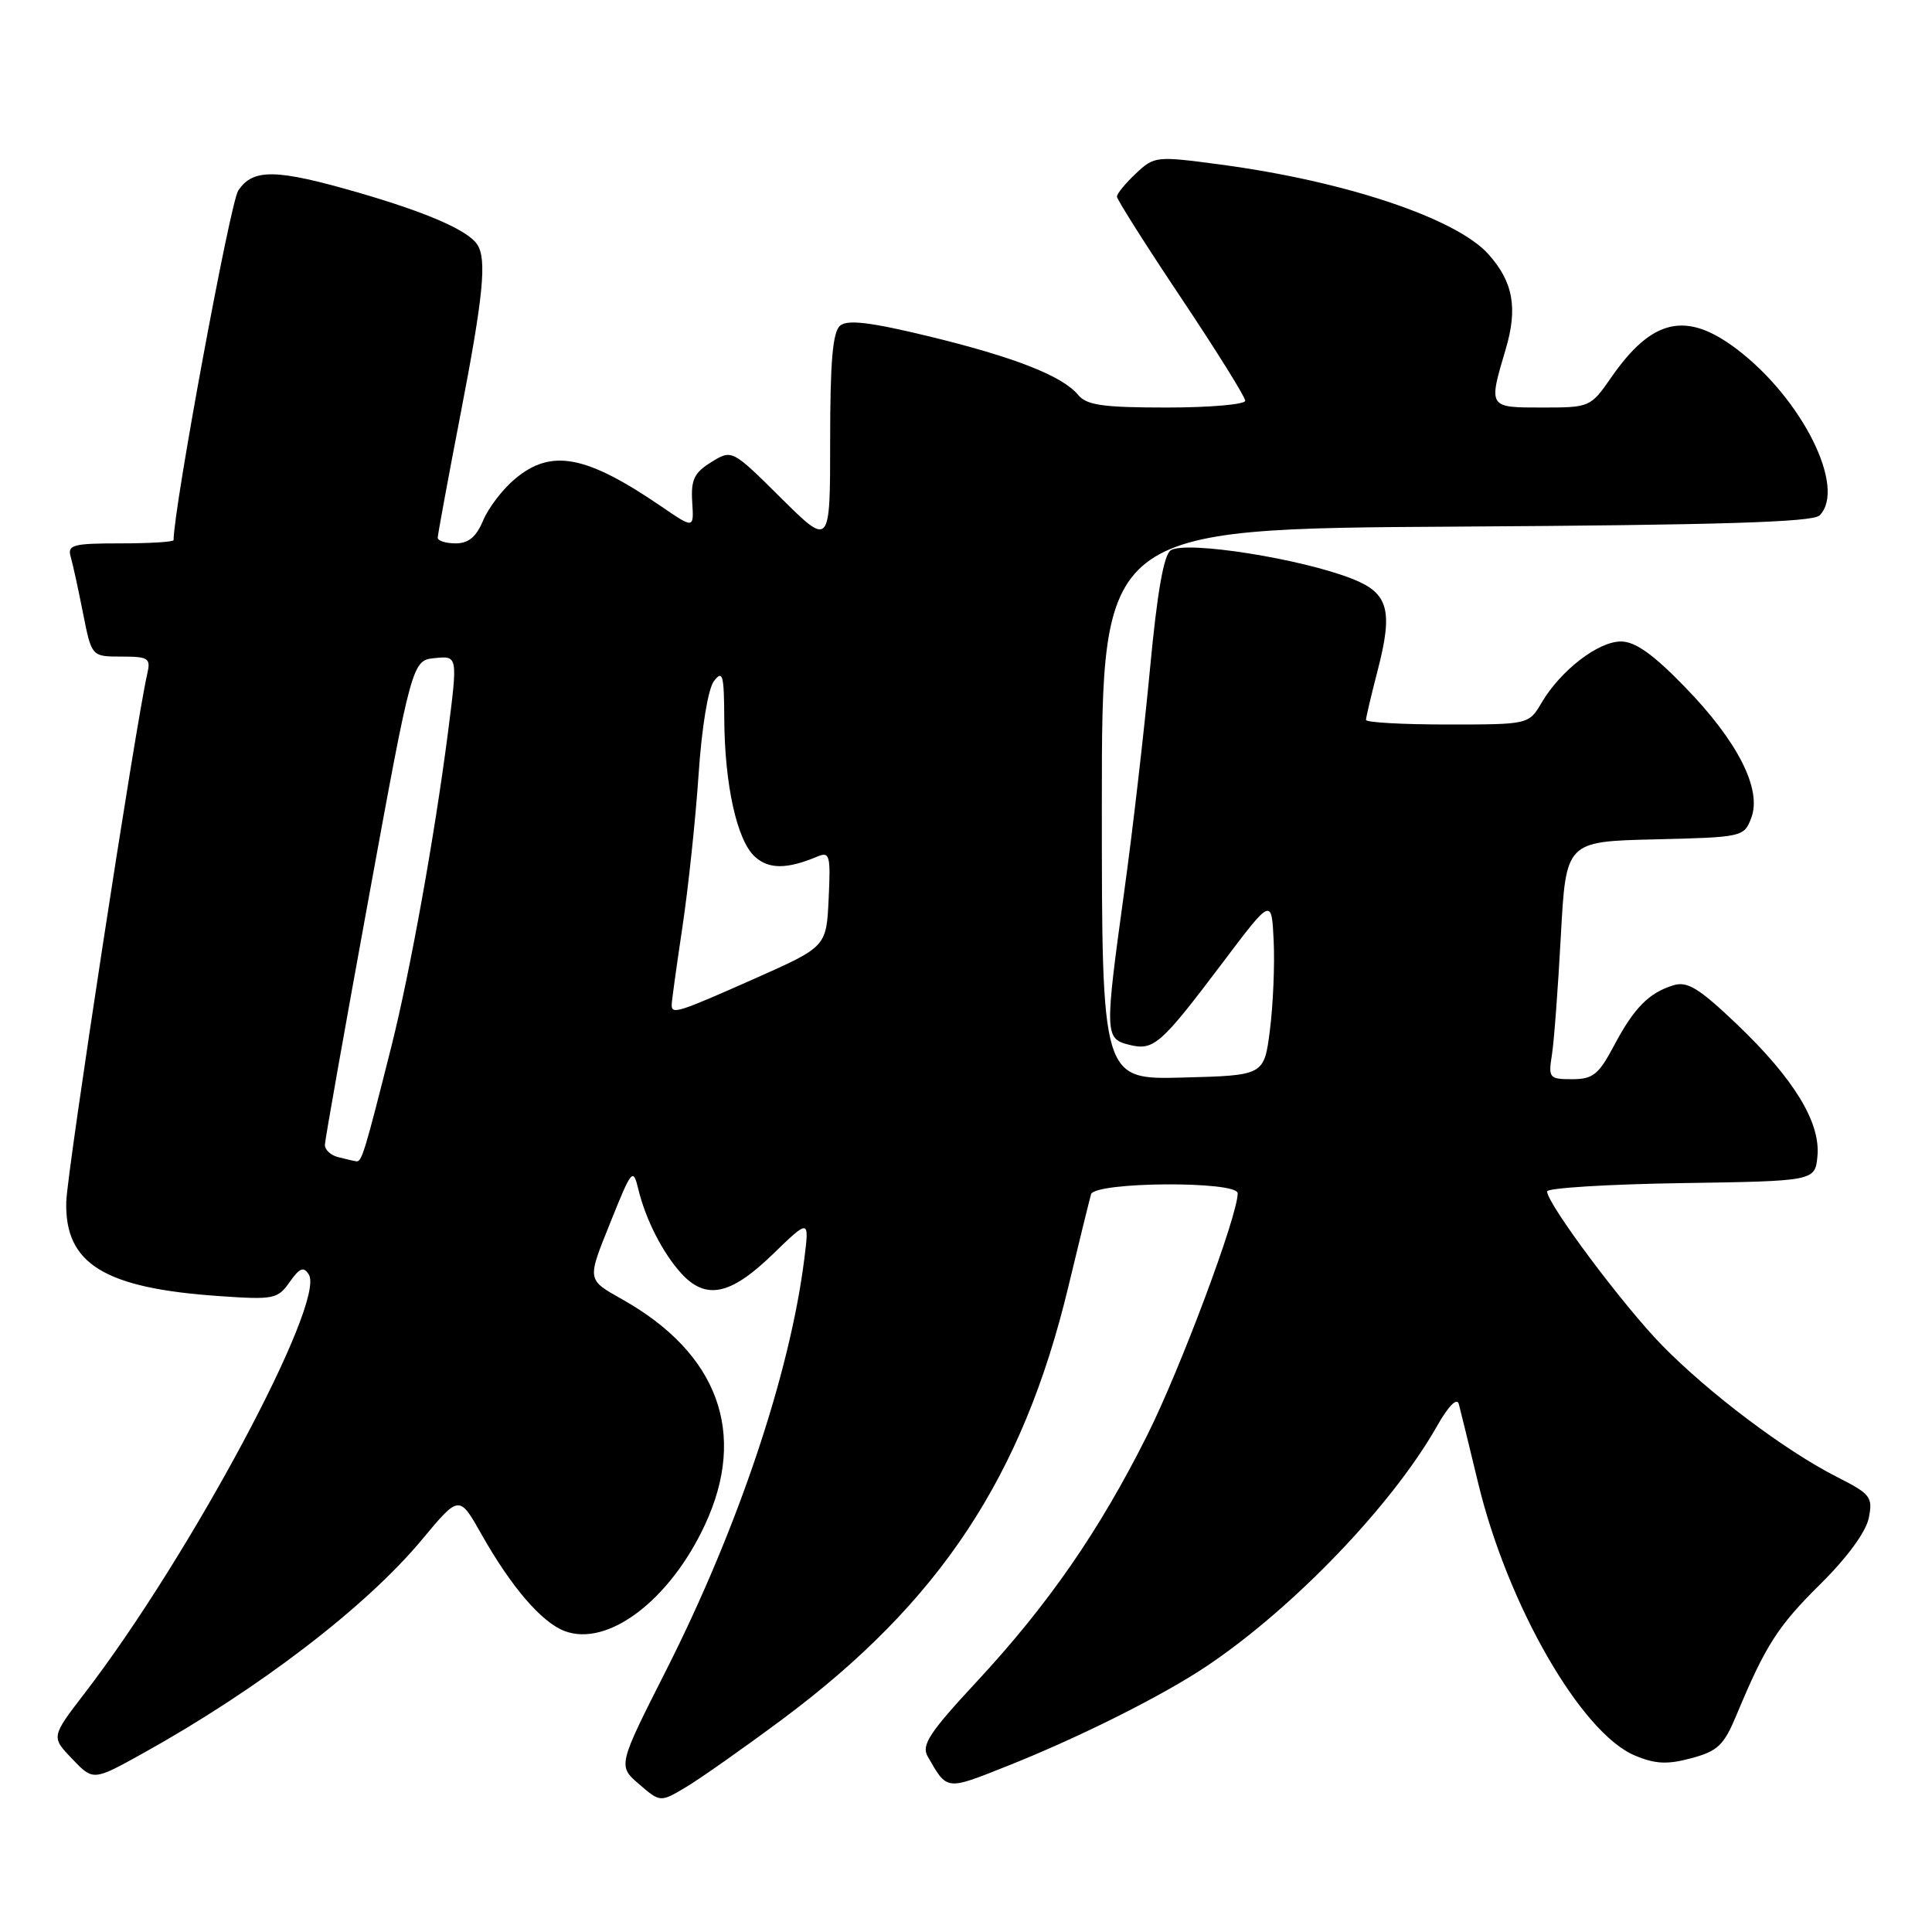 <?xml version="1.0" encoding="UTF-8" standalone="no"?>
<!DOCTYPE svg PUBLIC "-//W3C//DTD SVG 1.1//EN" "http://www.w3.org/Graphics/SVG/1.1/DTD/svg11.dtd" >
<svg xmlns="http://www.w3.org/2000/svg" xmlns:xlink="http://www.w3.org/1999/xlink" version="1.1" viewBox="0 0 256 256">
 <g >
 <path fill="currentColor"
d=" M 103.67 227.81 C 124.53 212.28 135.53 195.64 141.56 170.50 C 143.01 164.45 144.37 158.94 144.57 158.25 C 145.06 156.58 164.00 156.46 164.00 158.12 C 164.00 161.10 156.41 181.39 151.99 190.22 C 145.66 202.85 138.90 212.62 129.41 222.84 C 123.17 229.55 122.07 231.23 122.91 232.71 C 125.52 237.28 125.31 237.25 133.36 234.05 C 143.04 230.21 154.17 224.63 160.00 220.70 C 171.48 212.97 184.47 199.42 190.38 189.02 C 191.92 186.30 193.05 185.14 193.30 186.04 C 193.51 186.84 194.67 191.55 195.86 196.50 C 199.76 212.68 209.52 229.65 216.64 232.62 C 219.34 233.75 220.94 233.83 224.12 232.97 C 227.63 232.02 228.43 231.26 230.12 227.19 C 233.95 218.00 235.57 215.47 241.26 209.85 C 244.77 206.37 247.25 202.98 247.62 201.15 C 248.18 198.36 247.88 197.97 243.36 195.68 C 236.55 192.22 226.44 184.61 220.23 178.26 C 215.08 172.99 205.00 159.50 205.00 157.87 C 205.00 157.42 212.99 156.92 222.75 156.77 C 240.50 156.50 240.50 156.50 240.82 153.20 C 241.25 148.73 237.69 142.91 230.11 135.68 C 225.14 130.95 223.59 129.99 221.75 130.55 C 218.49 131.55 216.52 133.54 213.86 138.56 C 211.83 142.39 211.07 143.00 208.31 143.00 C 205.28 143.00 205.15 142.84 205.64 139.75 C 205.92 137.96 206.45 130.88 206.82 124.00 C 207.50 111.50 207.50 111.50 219.29 111.22 C 230.90 110.94 231.09 110.90 232.05 108.38 C 233.49 104.59 230.27 98.24 223.27 91.04 C 219.04 86.68 216.67 85.00 214.78 85.00 C 211.77 85.00 206.81 88.82 204.29 93.08 C 202.57 96.00 202.57 96.00 191.78 96.00 C 185.85 96.00 181.00 95.73 181.00 95.39 C 181.00 95.06 181.71 92.06 182.57 88.74 C 184.60 80.89 183.97 78.60 179.26 76.73 C 172.49 74.03 157.22 71.62 155.14 72.91 C 154.21 73.49 153.34 78.42 152.38 88.63 C 151.61 96.81 150.09 110.01 148.99 117.96 C 146.36 137.05 146.38 137.63 149.62 138.44 C 152.88 139.26 153.79 138.45 162.05 127.50 C 168.50 118.95 168.50 118.95 168.77 124.72 C 168.92 127.90 168.69 133.20 168.27 136.50 C 167.50 142.50 167.50 142.50 156.75 142.78 C 146.00 143.07 146.00 143.07 146.00 106.56 C 146.00 70.06 146.00 70.06 192.95 69.78 C 227.89 69.57 240.21 69.19 241.10 68.30 C 244.70 64.69 238.84 52.88 230.17 46.29 C 223.44 41.17 218.91 42.19 213.47 50.05 C 210.76 53.95 210.65 54.00 204.36 54.00 C 197.18 54.00 197.21 54.04 199.51 46.28 C 201.14 40.79 200.50 37.31 197.18 33.64 C 192.90 28.91 178.21 24.00 161.76 21.81 C 153.18 20.66 152.96 20.69 150.51 22.99 C 149.13 24.29 148.00 25.66 148.00 26.05 C 148.00 26.43 151.82 32.47 156.50 39.47 C 161.18 46.47 165.00 52.60 165.00 53.10 C 165.00 53.59 160.33 54.00 154.62 54.00 C 146.16 54.00 143.99 53.69 142.87 52.34 C 140.79 49.81 134.40 47.31 122.98 44.54 C 115.33 42.69 112.31 42.33 111.33 43.14 C 110.34 43.96 110.00 47.85 110.00 58.34 C 110.00 72.44 110.00 72.44 103.49 65.99 C 96.99 59.54 96.99 59.54 94.24 61.24 C 91.99 62.63 91.54 63.56 91.72 66.50 C 91.95 70.06 91.95 70.06 87.72 67.17 C 77.65 60.28 73.04 59.41 68.21 63.48 C 66.59 64.84 64.70 67.32 64.01 68.98 C 63.11 71.14 62.08 72.00 60.38 72.00 C 59.07 72.00 58.00 71.66 58.00 71.25 C 58.01 70.84 59.35 63.53 61.00 55.00 C 64.06 39.17 64.53 34.35 63.23 32.39 C 62.00 30.52 56.60 28.16 47.48 25.52 C 36.56 22.36 33.50 22.31 31.56 25.27 C 30.49 26.90 23.00 67.42 23.00 71.57 C 23.00 71.81 19.82 72.00 15.93 72.00 C 9.68 72.00 8.92 72.20 9.36 73.75 C 9.64 74.71 10.38 78.09 11.00 81.25 C 12.14 87.00 12.14 87.00 16.09 87.00 C 19.67 87.00 19.99 87.21 19.52 89.25 C 17.97 95.99 8.89 155.23 8.78 159.25 C 8.57 167.47 13.82 170.70 29.09 171.74 C 36.26 172.24 36.80 172.13 38.38 169.88 C 39.71 167.99 40.23 167.79 40.92 168.88 C 43.20 172.53 25.16 206.22 11.25 224.32 C 6.77 230.15 6.77 230.15 9.56 233.06 C 12.35 235.98 12.35 235.98 18.93 232.33 C 34.28 223.80 48.51 212.91 55.92 204.00 C 60.85 198.07 60.85 198.07 63.82 203.34 C 67.75 210.29 71.76 214.96 74.81 216.12 C 80.53 218.29 88.78 212.04 93.43 202.00 C 99.04 189.91 95.16 179.34 82.50 172.20 C 77.73 169.50 77.76 169.73 80.89 161.95 C 83.70 154.94 83.89 154.72 84.57 157.53 C 85.54 161.58 87.82 166.05 90.29 168.75 C 93.53 172.29 96.79 171.62 102.34 166.25 C 107.24 161.50 107.24 161.50 106.58 166.77 C 104.69 181.93 97.80 202.46 88.31 221.24 C 81.86 233.98 81.86 233.98 84.68 236.41 C 87.50 238.84 87.50 238.84 91.00 236.74 C 92.92 235.58 98.63 231.56 103.67 227.81 Z  M 44.75 153.31 C 43.79 153.06 43.02 152.32 43.05 151.68 C 43.07 151.03 45.68 136.32 48.85 119.00 C 54.61 87.50 54.61 87.50 57.64 87.20 C 60.66 86.90 60.66 86.90 59.34 97.20 C 57.57 110.87 54.37 128.63 51.90 138.50 C 48.32 152.72 47.93 154.00 47.21 153.88 C 46.82 153.82 45.71 153.56 44.75 153.31 Z  M 89.00 133.16 C 89.00 132.70 89.64 128.07 90.42 122.87 C 91.20 117.67 92.16 108.60 92.56 102.71 C 92.98 96.41 93.82 91.29 94.60 90.25 C 95.76 88.74 95.94 89.40 95.97 95.20 C 96.01 103.96 97.65 111.38 100.03 113.52 C 101.87 115.19 104.28 115.19 108.30 113.50 C 109.94 112.81 110.08 113.31 109.80 119.10 C 109.50 125.45 109.50 125.45 100.00 129.67 C 89.82 134.19 89.00 134.45 89.00 133.16 Z "/>
</g>
</svg>